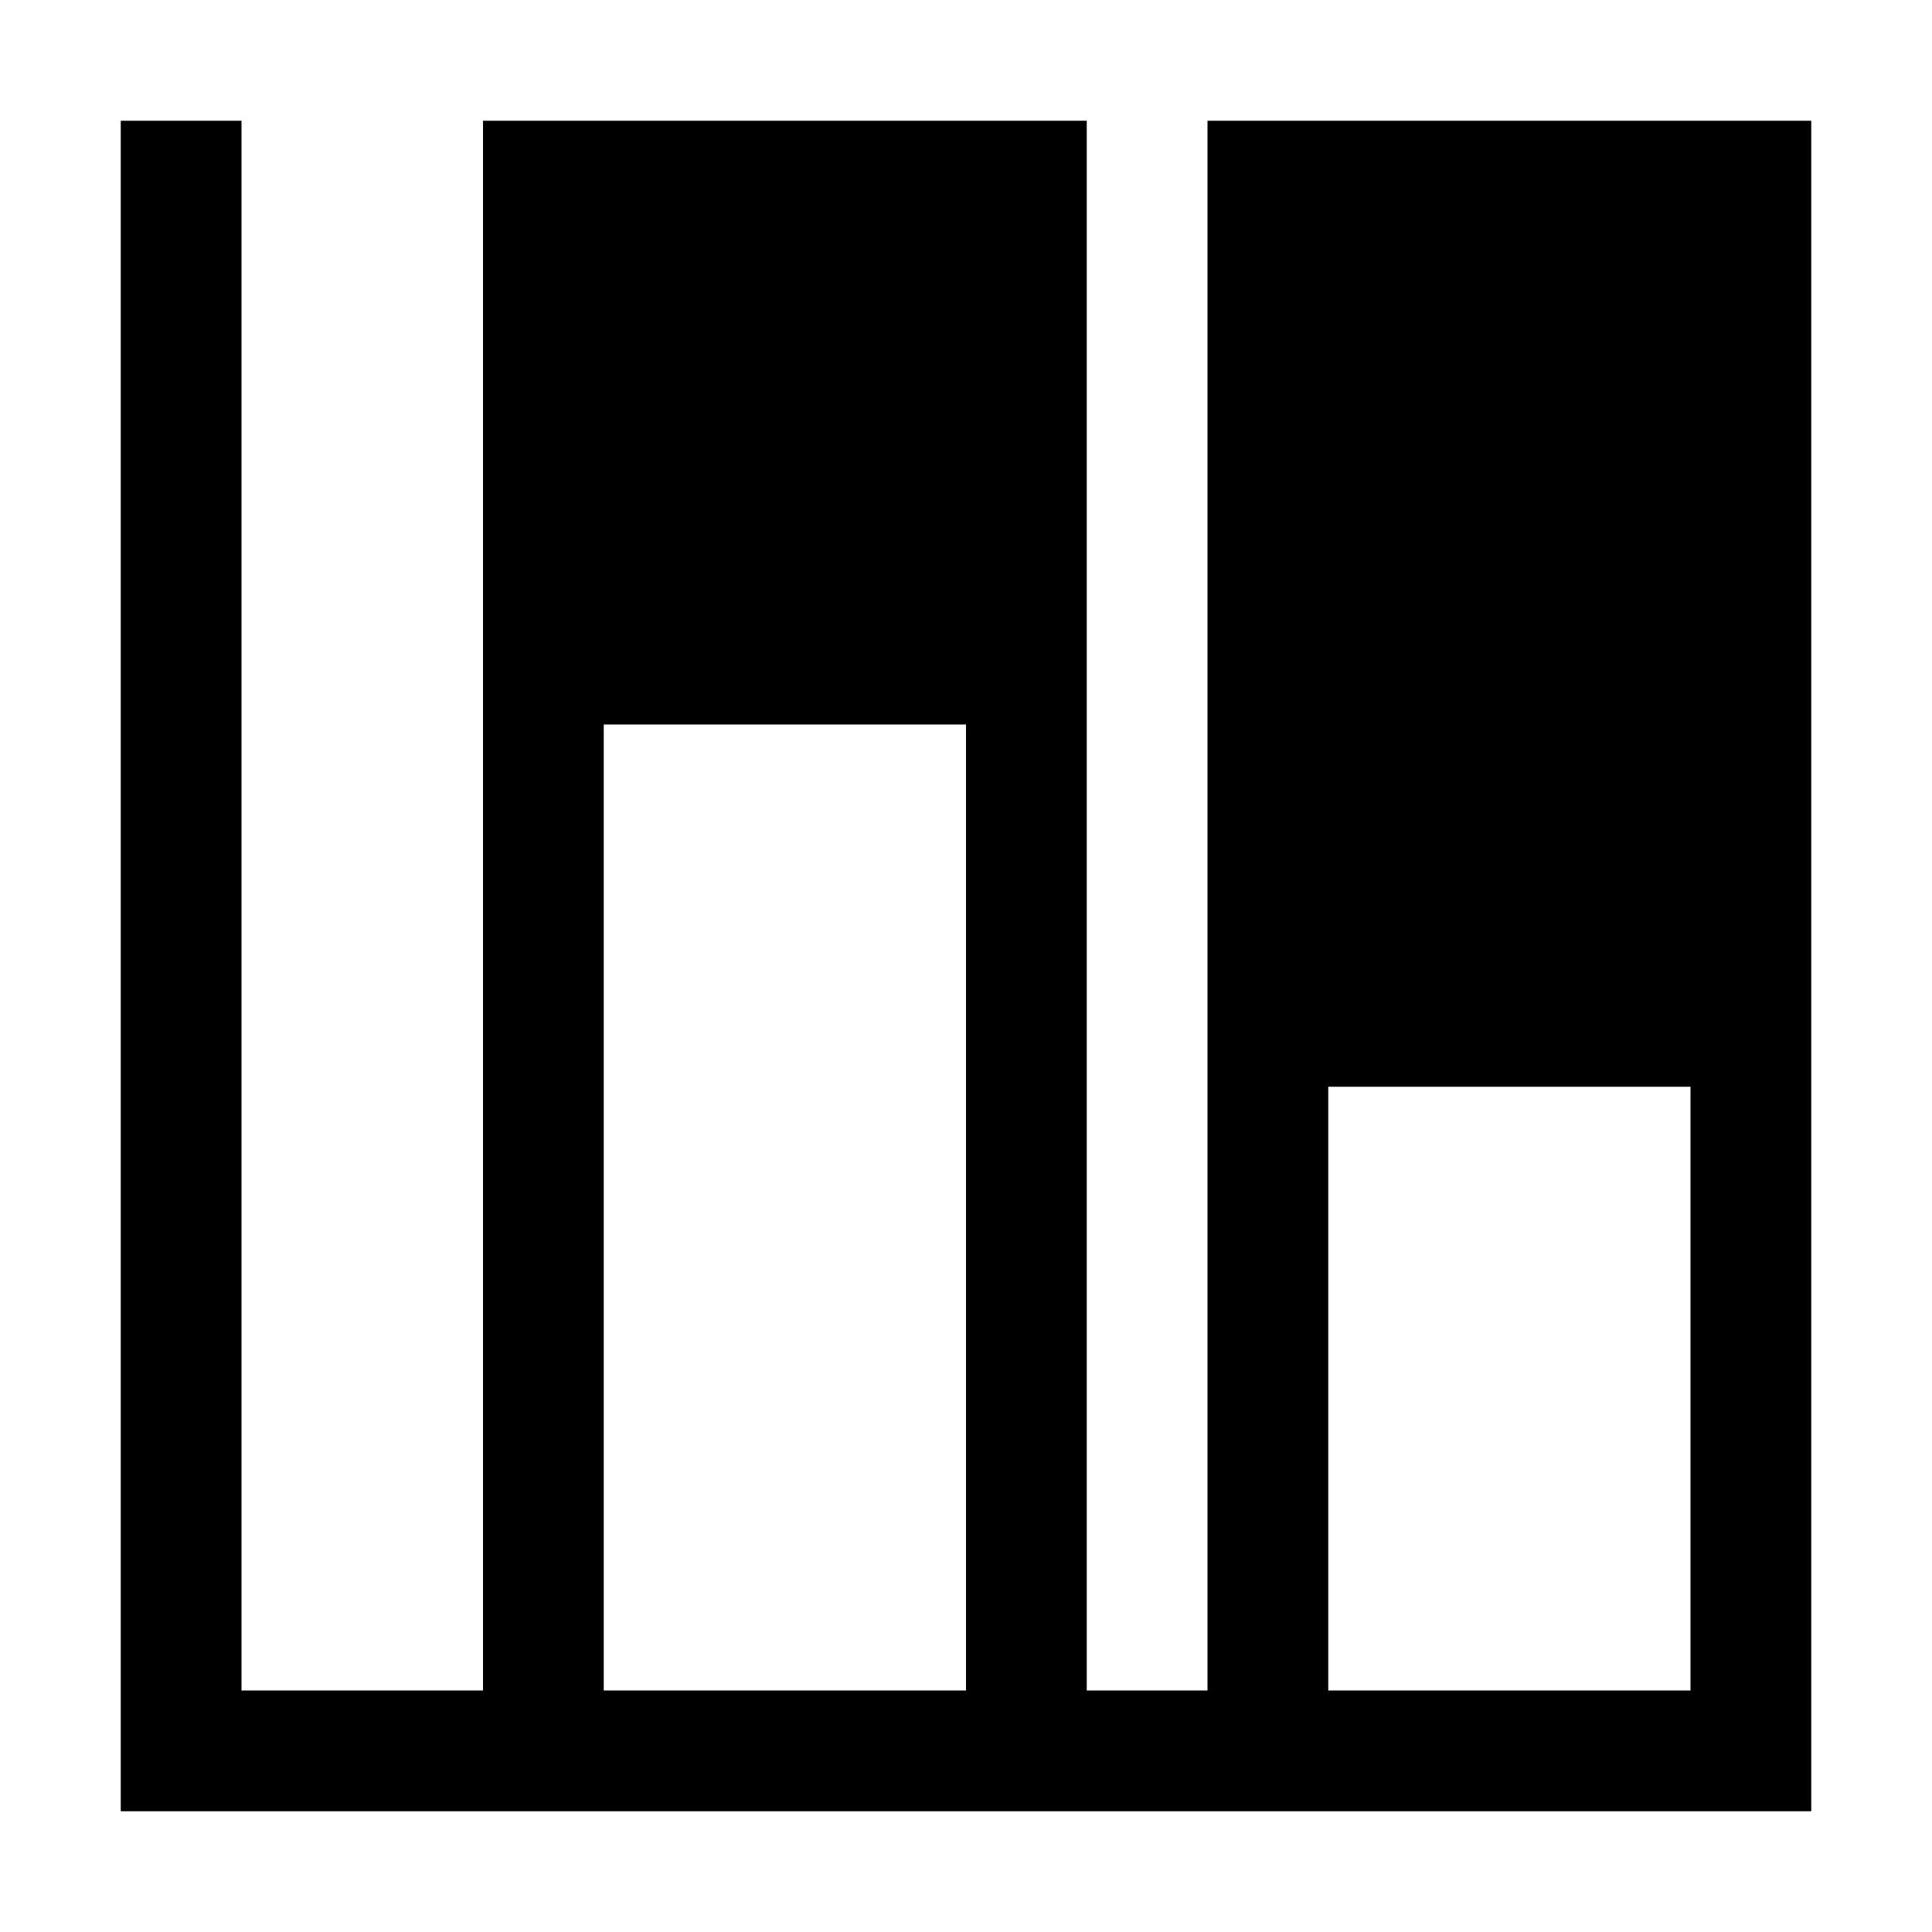 <?xml version="1.0" encoding="utf-8"?>
<!-- Generator: Adobe Illustrator 24.2.0, SVG Export Plug-In . SVG Version: 6.00 Build 0)  -->
<svg xmlns="http://www.w3.org/2000/svg" width="512" height="512" viewBox="0 0 512 512">
<path d="M320,32v416h-32V32H128v416H64V32H32v448h448V32H320z M160,448V192h96v256H160z M352,448V288h96v160H352z"/>
</svg>
